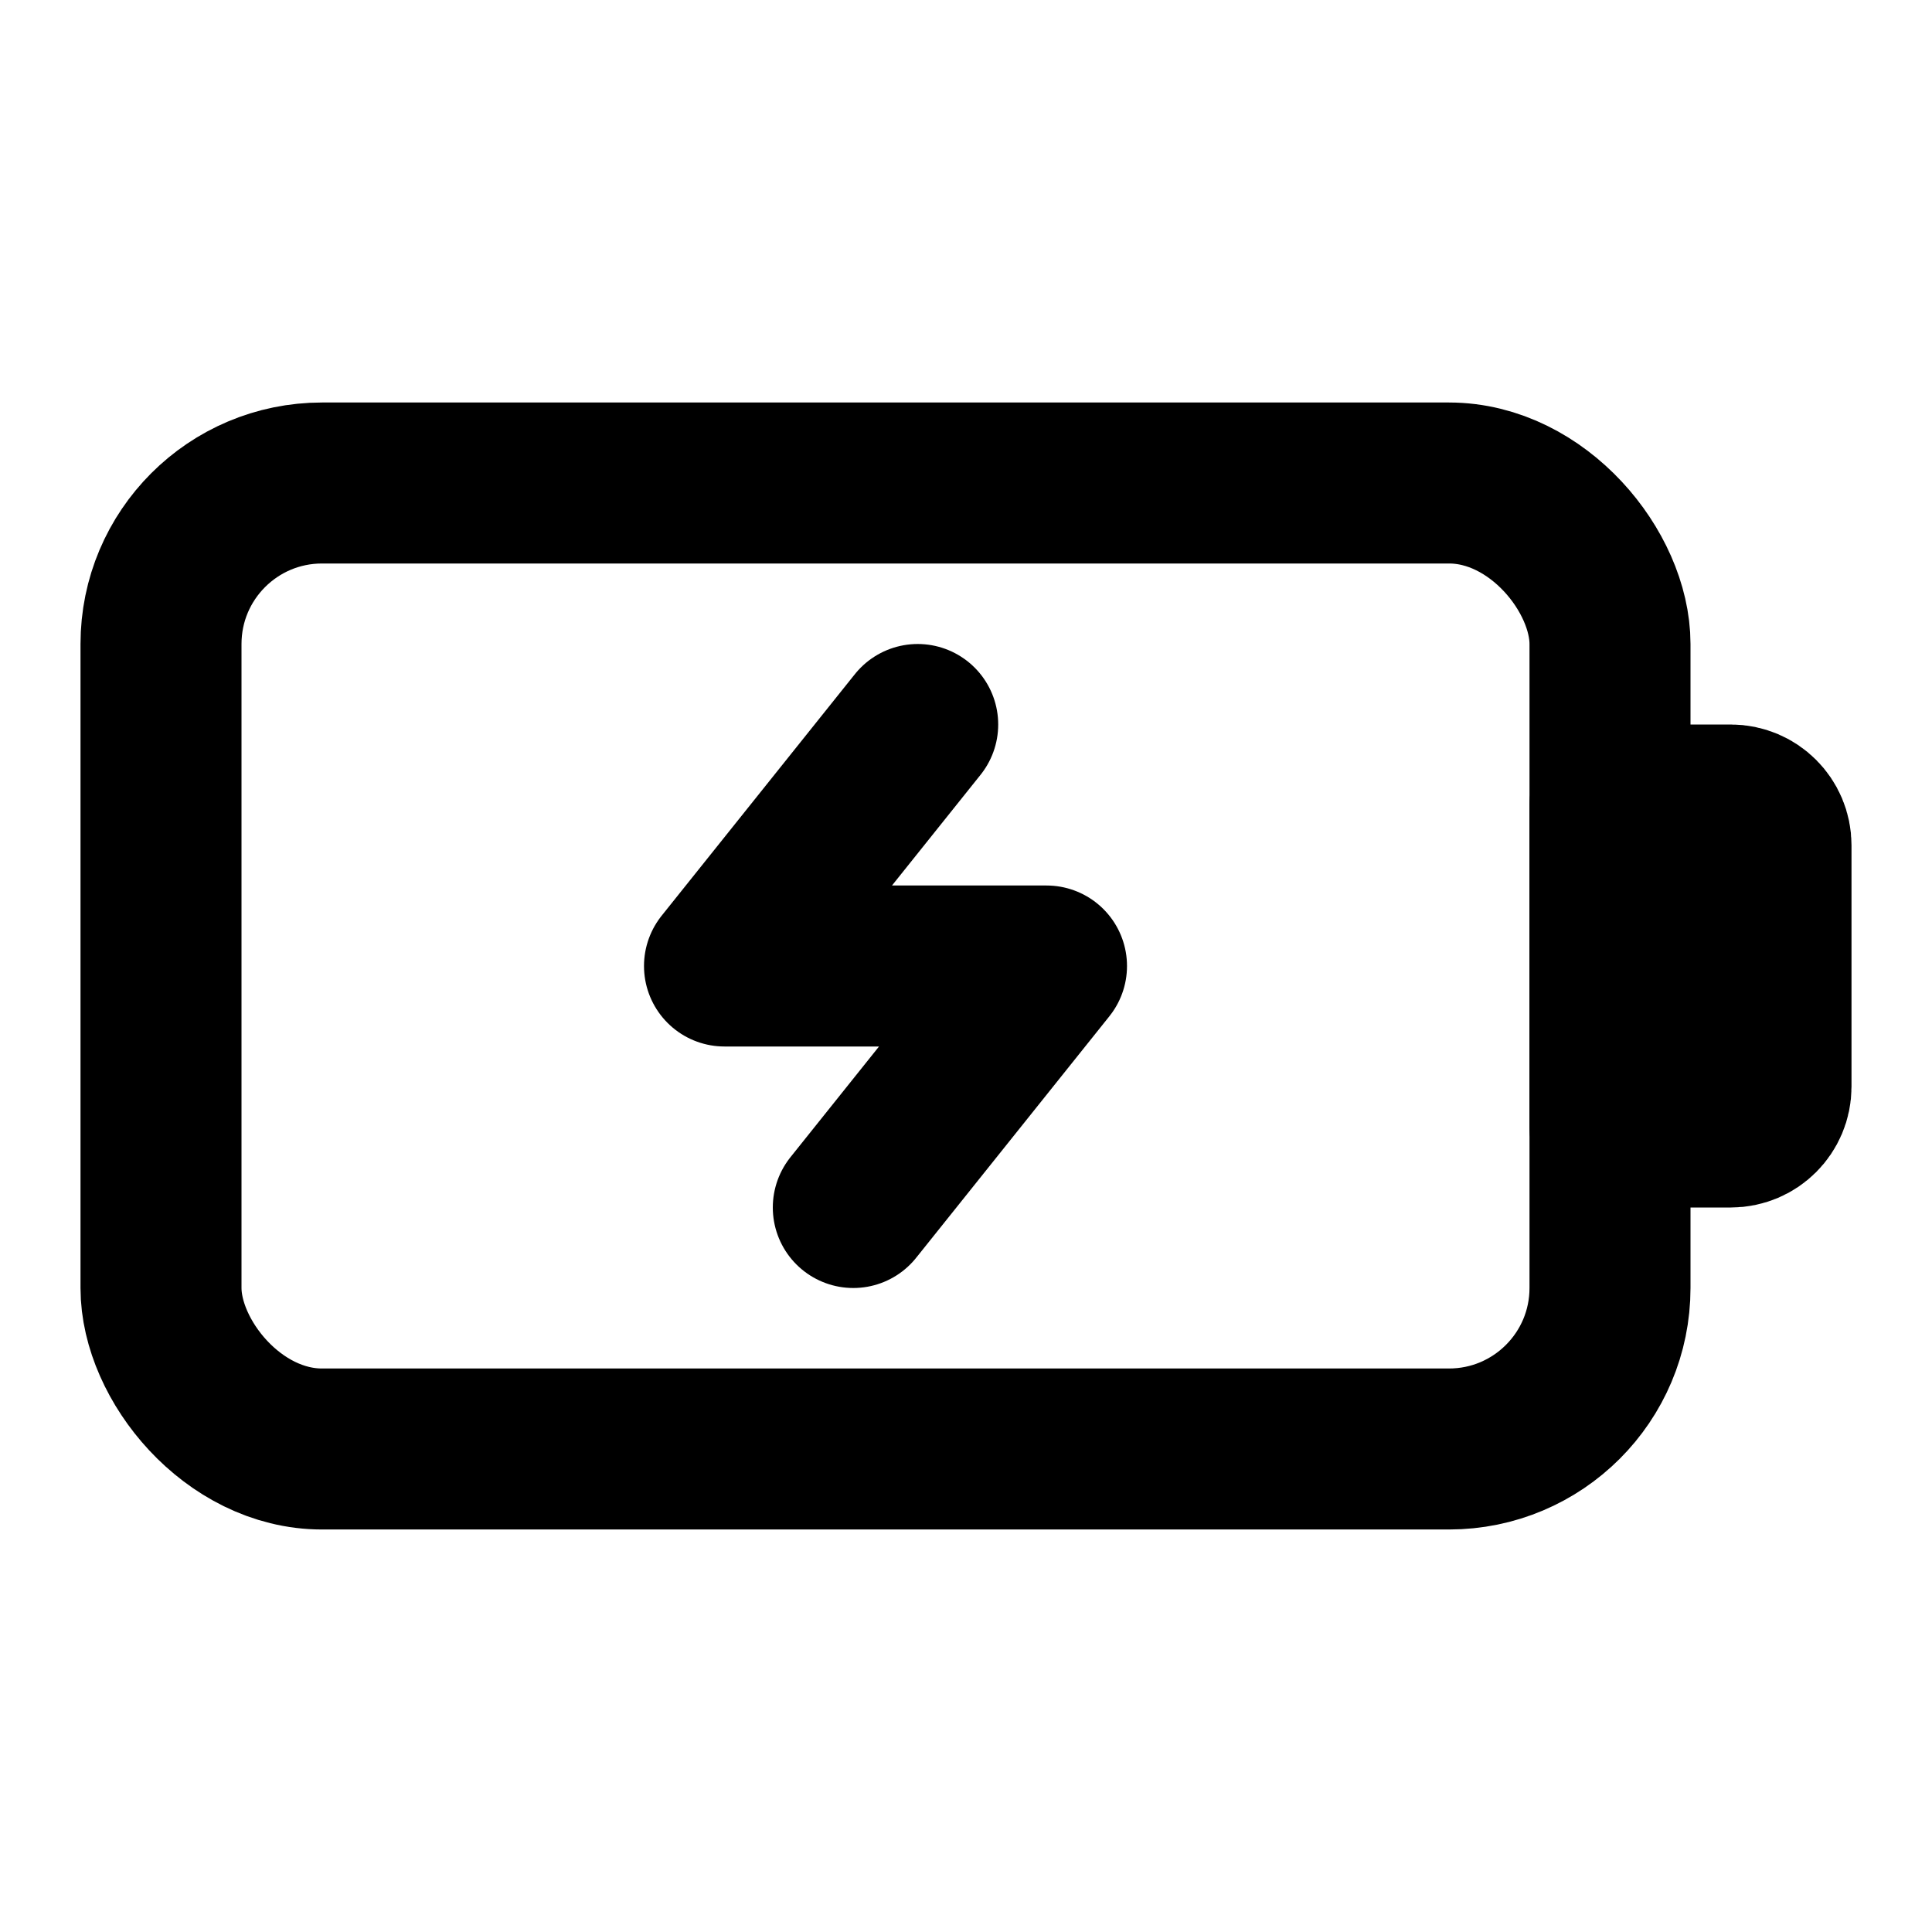 <svg viewBox="0 0 24 24" fill="none" xmlns="http://www.w3.org/2000/svg" stroke="currentColor"><rect x="2" y="6" width="18" height="12" rx="2" stroke="currentColor" stroke-width="2" stroke-linecap="round" stroke-linejoin="round"/><path d="M20 10H21.5C21.776 10 22 10.224 22 10.5V13.5C22 13.776 21.776 14 21.5 14H20V10Z" stroke="currentColor" stroke-width="2" stroke-linecap="round" stroke-linejoin="round"/><path d="M11.4 9L9 12H13L10.6 15" stroke="currentColor" stroke-width="2" stroke-linecap="round" stroke-linejoin="round"/></svg>